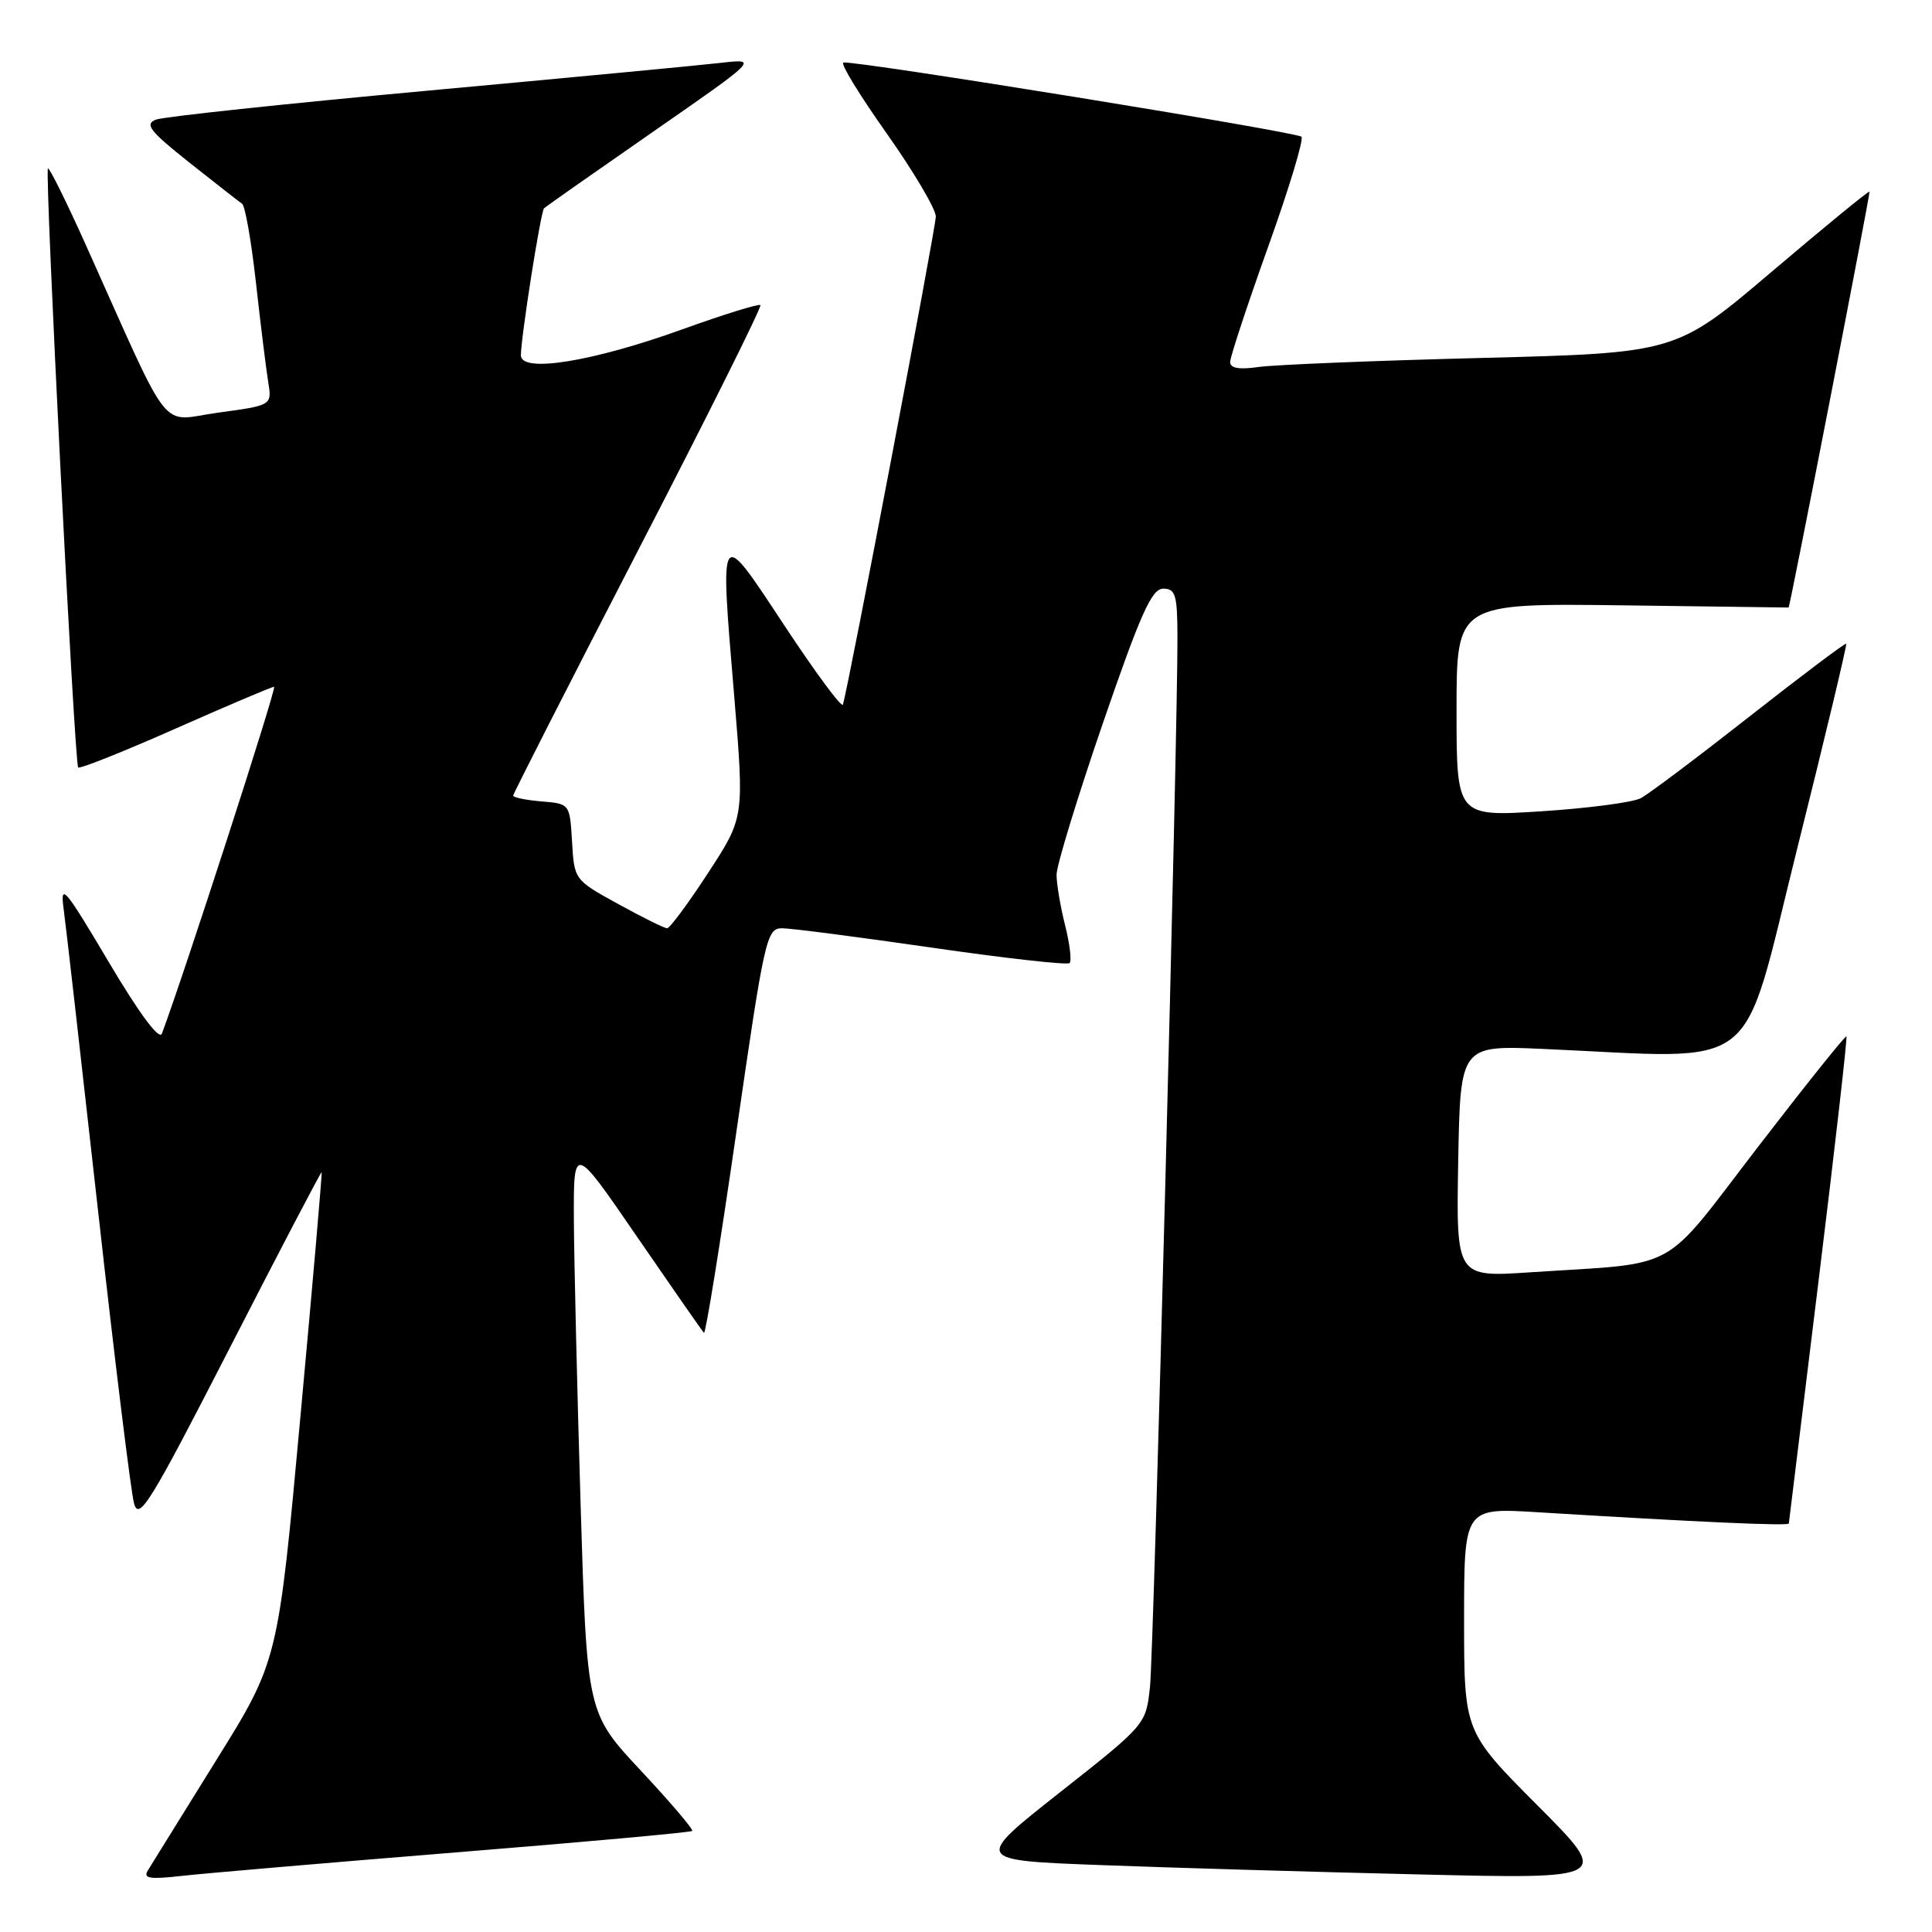 <?xml version="1.0" encoding="UTF-8" standalone="no"?>
<!DOCTYPE svg PUBLIC "-//W3C//DTD SVG 1.1//EN" "http://www.w3.org/Graphics/SVG/1.1/DTD/svg11.dtd" >
<svg xmlns="http://www.w3.org/2000/svg" xmlns:xlink="http://www.w3.org/1999/xlink" version="1.1" viewBox="0 0 256 256">
 <g >
 <path fill="currentColor"
d=" M 60.44 245.45 C 77.46 244.08 91.53 242.80 91.72 242.61 C 91.91 242.42 88.85 238.83 84.92 234.62 C 77.77 226.97 77.77 226.97 76.93 199.23 C 76.47 183.98 76.07 167.03 76.04 161.56 C 76.00 151.61 76.00 151.61 84.44 163.92 C 89.09 170.68 93.06 176.40 93.28 176.61 C 93.49 176.83 95.43 164.85 97.57 150.00 C 101.30 124.25 101.58 123.00 103.63 123.00 C 104.81 123.00 113.75 124.16 123.49 125.57 C 133.23 126.98 141.44 127.90 141.73 127.61 C 142.02 127.31 141.75 125.06 141.13 122.60 C 140.51 120.13 140.00 117.12 140.00 115.90 C 140.00 114.69 142.76 105.66 146.13 95.85 C 151.14 81.29 152.61 78.00 154.13 78.00 C 155.75 78.00 156.00 78.83 156.02 84.25 C 156.07 97.07 152.89 218.69 152.38 223.50 C 151.85 228.50 151.85 228.50 140.44 237.50 C 129.03 246.50 129.03 246.50 145.76 247.13 C 154.97 247.48 173.96 248.04 187.97 248.37 C 213.44 248.98 213.44 248.98 203.72 239.22 C 194.00 229.46 194.00 229.46 194.00 214.62 C 194.00 199.78 194.00 199.78 203.75 200.38 C 225.34 201.70 237.00 202.22 237.03 201.87 C 237.05 201.67 238.83 187.12 240.99 169.54 C 243.15 151.97 244.80 137.47 244.66 137.33 C 244.52 137.19 239.25 143.77 232.95 151.96 C 219.93 168.90 222.91 167.26 202.72 168.59 C 192.95 169.24 192.95 169.24 193.22 153.87 C 193.50 138.50 193.50 138.50 204.50 138.99 C 233.78 140.28 230.54 142.83 238.12 112.52 C 241.83 97.68 244.76 85.43 244.63 85.30 C 244.50 85.17 238.76 89.49 231.87 94.90 C 224.98 100.31 218.48 105.20 217.42 105.76 C 216.37 106.32 210.44 107.10 204.25 107.50 C 193.00 108.22 193.00 108.22 193.00 94.07 C 193.00 79.93 193.00 79.93 215.00 80.21 C 227.10 80.37 237.00 80.50 237.00 80.50 C 237.17 80.50 247.86 25.53 247.72 25.39 C 247.60 25.27 241.78 30.04 234.79 35.98 C 222.09 46.77 222.09 46.77 196.29 47.43 C 182.11 47.79 168.81 48.33 166.75 48.63 C 164.19 49.00 163.00 48.79 163.00 47.97 C 163.00 47.31 165.26 40.46 168.02 32.74 C 170.79 25.03 172.78 18.45 172.45 18.12 C 171.80 17.47 112.97 7.94 111.75 8.29 C 111.33 8.41 113.92 12.64 117.50 17.69 C 121.07 22.75 124.00 27.70 124.00 28.69 C 123.99 30.23 112.45 90.90 111.69 93.36 C 111.54 93.84 108.07 89.14 103.96 82.92 C 95.20 69.65 95.38 69.39 97.30 92.41 C 98.62 108.33 98.62 108.33 93.83 115.66 C 91.20 119.70 88.75 123.00 88.40 123.00 C 88.04 123.00 85.13 121.56 81.92 119.79 C 76.11 116.60 76.09 116.57 75.80 111.54 C 75.50 106.50 75.50 106.50 71.75 106.19 C 69.69 106.02 68.00 105.67 68.00 105.42 C 68.00 105.17 75.46 90.53 84.57 72.89 C 93.69 55.25 100.97 40.64 100.76 40.43 C 100.55 40.22 95.91 41.66 90.44 43.63 C 78.49 47.94 68.99 49.47 69.02 47.07 C 69.06 44.46 71.65 28.02 72.09 27.60 C 72.31 27.38 78.80 22.83 86.50 17.48 C 100.50 7.76 100.50 7.76 95.50 8.33 C 92.75 8.65 75.20 10.31 56.50 12.03 C 37.80 13.74 21.67 15.47 20.66 15.85 C 19.12 16.45 19.84 17.37 25.08 21.53 C 28.53 24.26 31.68 26.73 32.08 27.00 C 32.48 27.27 33.31 32.00 33.92 37.50 C 34.53 43.00 35.26 48.90 35.54 50.61 C 36.04 53.71 36.04 53.71 28.95 54.67 C 20.95 55.76 23.03 58.40 11.28 32.25 C 8.74 26.61 6.52 22.14 6.35 22.32 C 5.91 22.76 9.87 101.21 10.36 101.69 C 10.57 101.91 16.39 99.59 23.27 96.54 C 30.16 93.49 36.03 91.00 36.32 91.00 C 36.73 91.00 24.30 129.40 21.45 136.96 C 21.11 137.88 18.46 134.31 14.40 127.46 C 8.53 117.56 7.95 116.89 8.44 120.50 C 8.74 122.70 10.79 140.70 13.00 160.50 C 15.21 180.30 17.35 197.71 17.76 199.20 C 18.41 201.59 19.88 199.21 30.49 178.52 C 37.08 165.66 42.54 155.23 42.62 155.32 C 42.70 155.42 41.44 170.03 39.80 187.79 C 36.84 220.09 36.84 220.09 28.62 233.29 C 24.10 240.56 20.04 247.10 19.59 247.84 C 18.93 248.91 19.82 249.05 24.14 248.56 C 27.09 248.23 43.42 246.83 60.44 245.45 Z "/>
</g>
</svg>